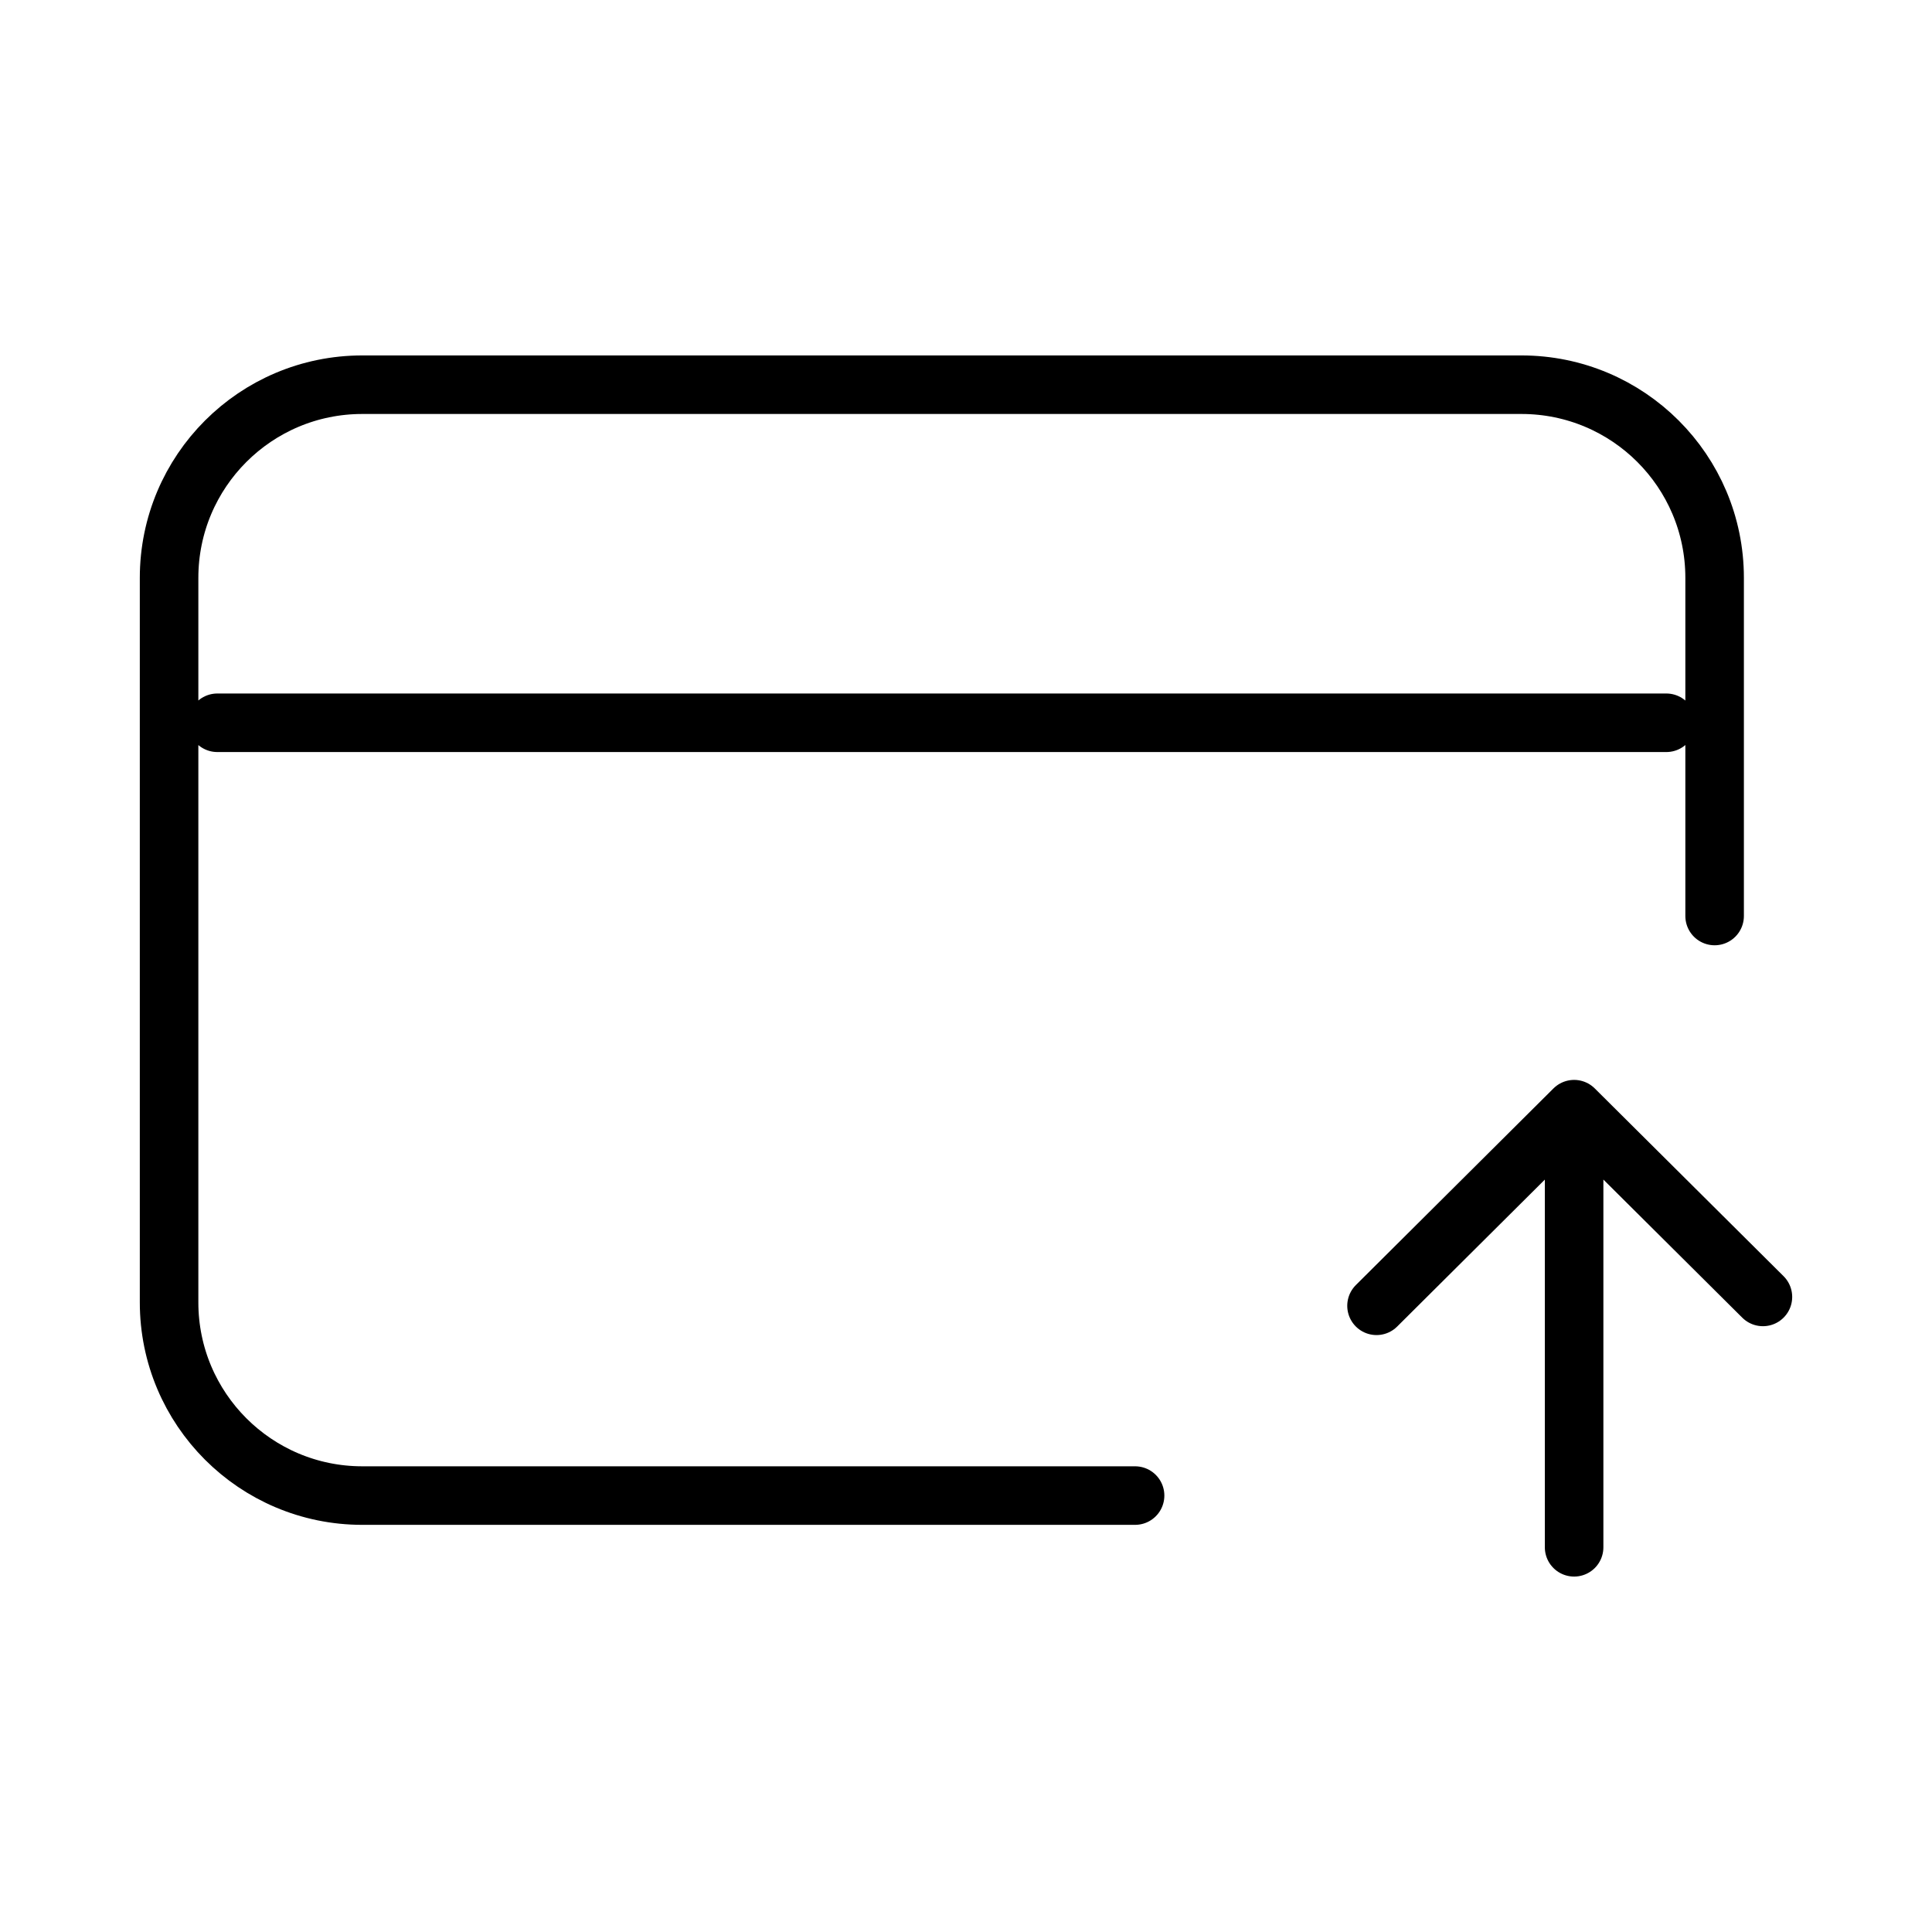 <svg width="66" height="66" viewBox="0 0 66 66" fill="none" xmlns="http://www.w3.org/2000/svg">
<path d="M38.776 51.091H12.376C8.731 51.091 5.776 48.136 5.776 44.491L5.776 19.742C5.776 16.097 8.73 13.142 12.376 13.142H51.974C55.619 13.142 58.574 16.095 58.574 19.74L58.574 31.292M7.424 24.691H56.924M47.024 44.608L53.774 37.891M53.774 37.891L60.224 44.305M53.774 37.891L53.774 52.858" stroke="black" stroke-width="2" stroke-linecap="round" stroke-linejoin="round"/>
</svg>
